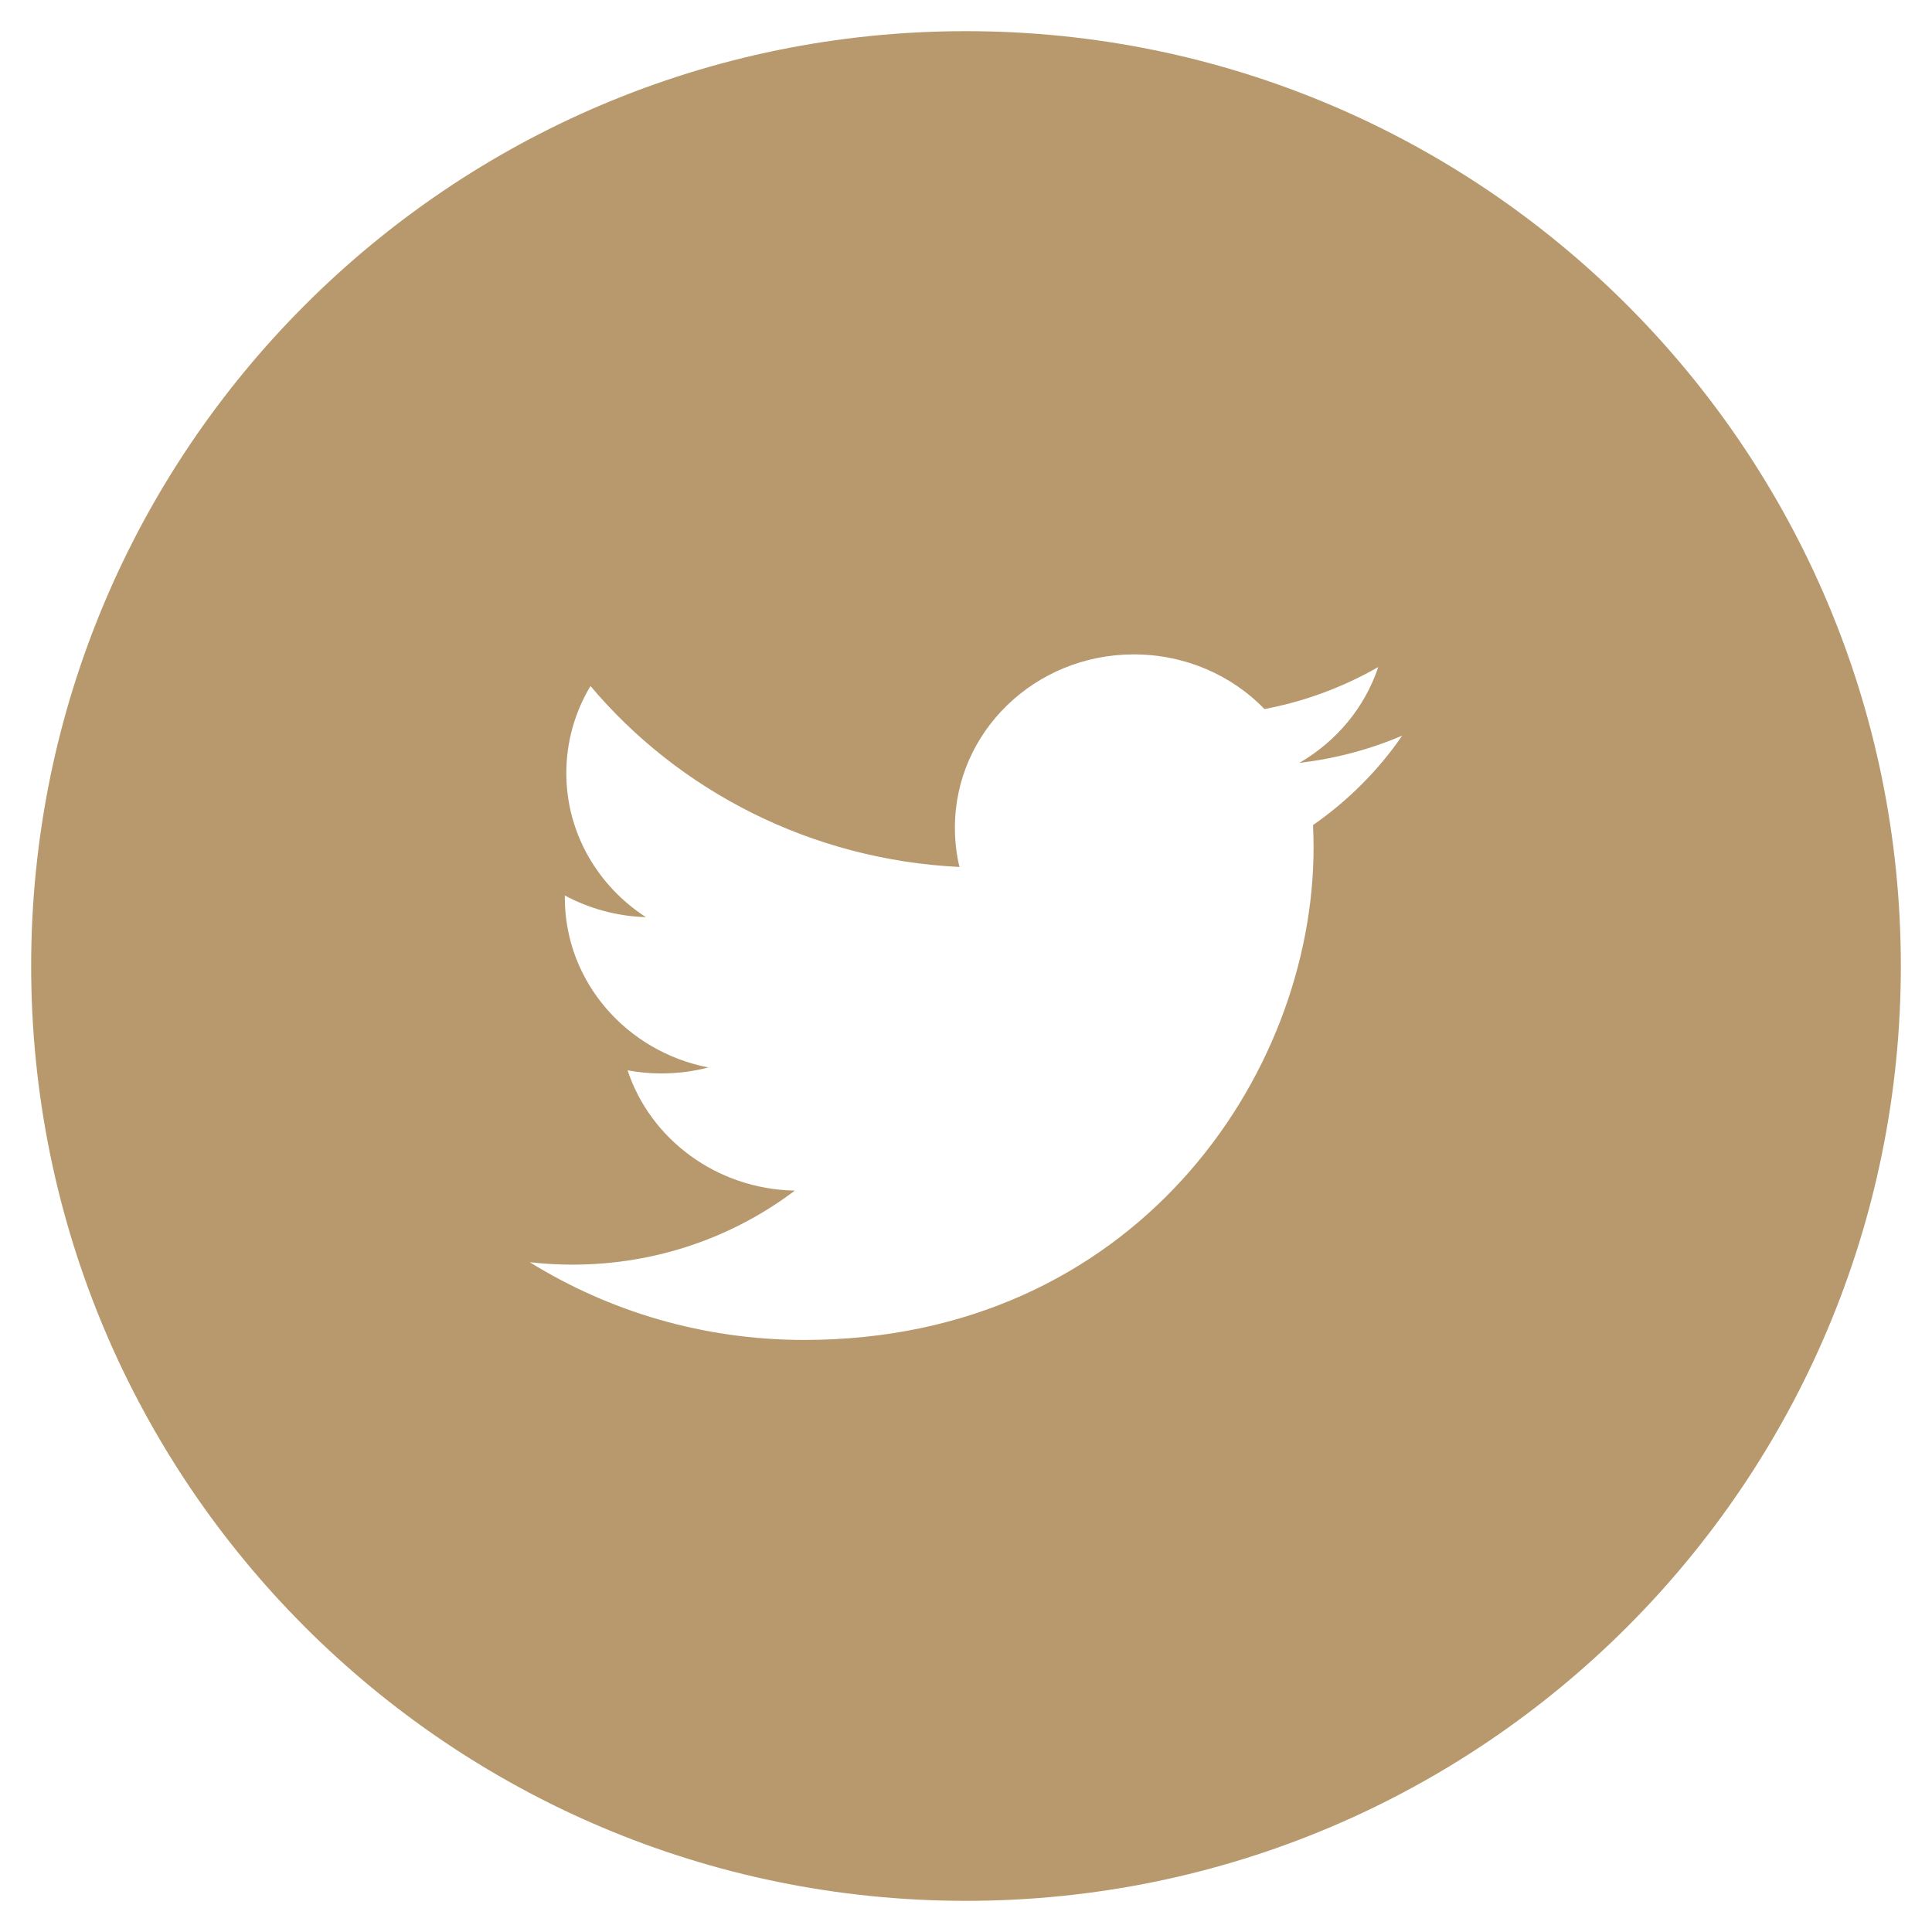 <svg xmlns="http://www.w3.org/2000/svg" width="31" height="31" viewBox="0 0 31 31">
    <g fill="none" fill-rule="evenodd">
        <g fill="#B7996D" fill-rule="nonzero">
            <g>
                <g>
                    <path d="M15 0c8.284 0 15 6.716 15 15 0 8.284-6.716 15-15 15-8.284 0-15-6.716-15-15C0 6.716 6.716 0 15 0zm2.693 10c-1.586 0-2.871 1.244-2.871 2.778 0 .217.024.429.073.633-2.387-.117-4.504-1.222-5.92-2.903-.247.41-.388.887-.388 1.397 0 .963.507 1.813 1.277 2.311-.471-.014-.914-.14-1.3-.347l-.001.035c0 1.346.99 2.469 2.303 2.724-.24.063-.495.096-.756.096-.185 0-.366-.018-.54-.05.365 1.104 1.426 1.906 2.683 1.93-.983.744-2.221 1.188-3.568 1.188-.232 0-.46-.014-.685-.039C9.272 20.541 10.782 21 12.404 21c5.284 0 8.173-4.23 8.173-7.901 0-.12-.003-.24-.009-.36.562-.391 1.05-.88 1.432-1.436-.513.22-1.068.37-1.65.437.595-.345 1.049-.888 1.265-1.537-.557.319-1.17.55-1.825.674-.524-.54-1.27-.877-2.097-.877z" transform="translate(-1222 -4646) translate(0 3067) translate(1222.5 1579.5)"/>
                </g>
            </g>
        </g>
    </g>
</svg>
